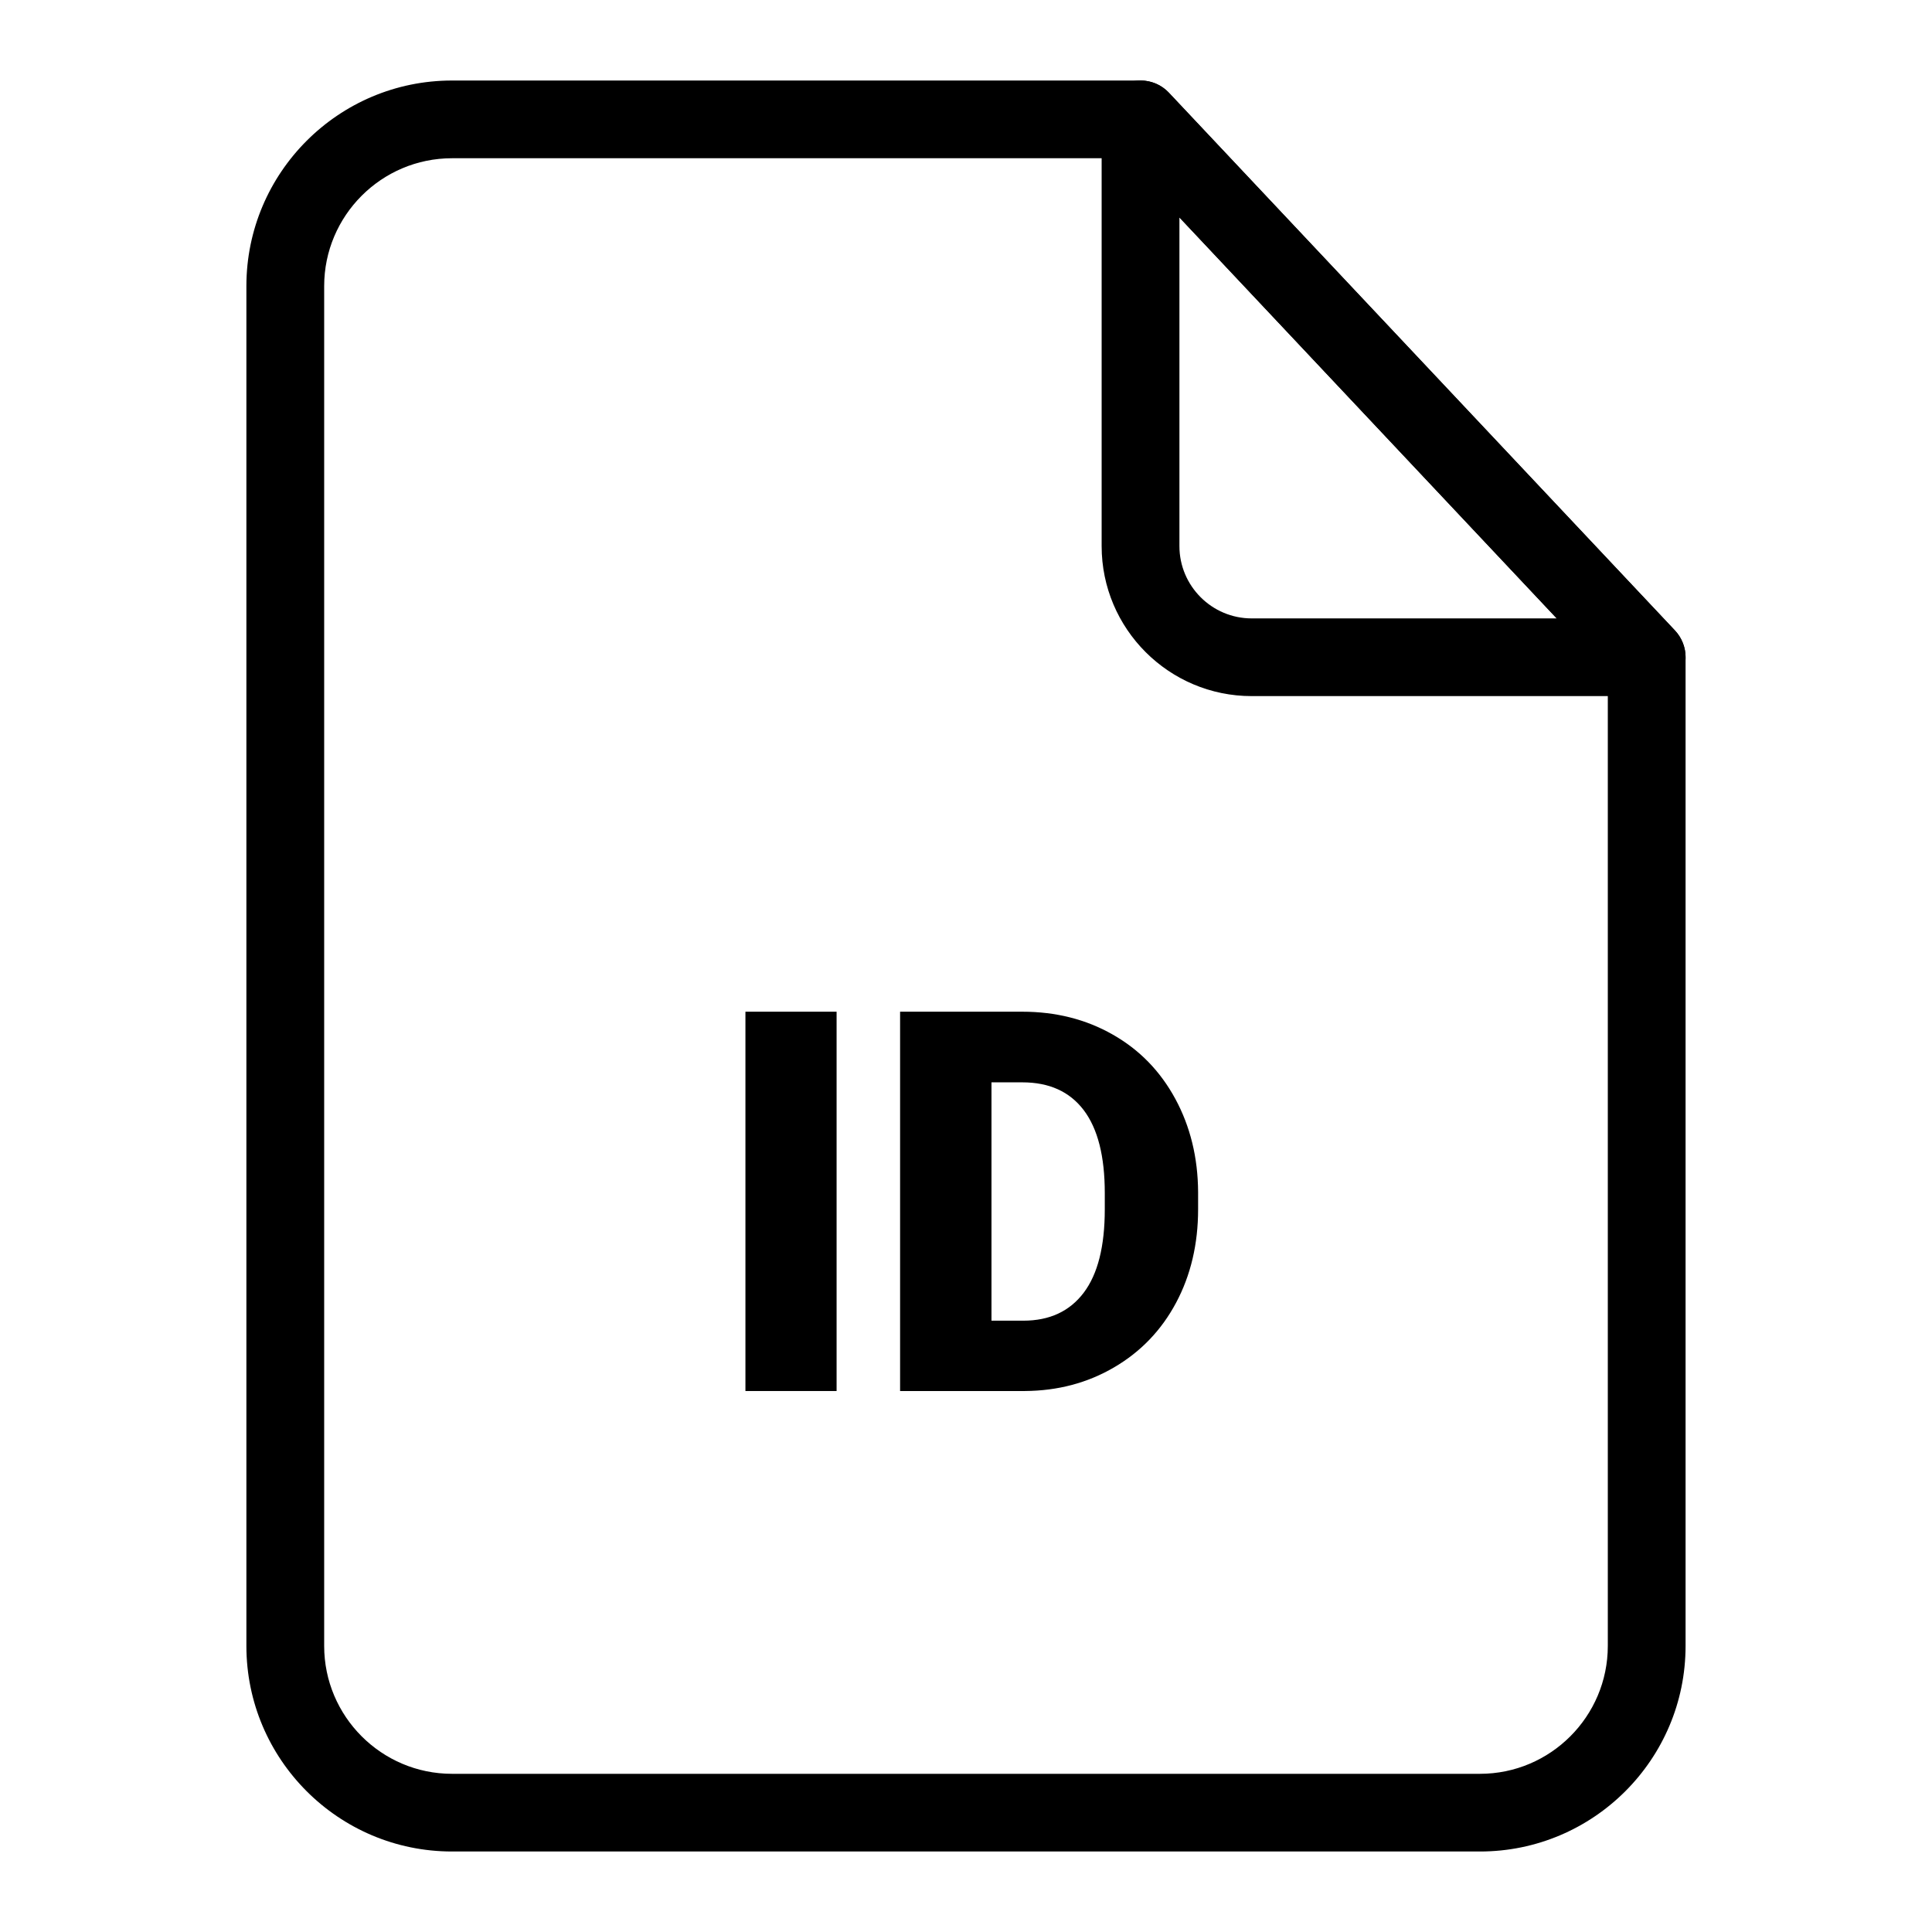 <svg viewBox="0 0 96 96" xmlns="http://www.w3.org/2000/svg"><g id="Layer_1"/><g id="Layer_2"/><g id="Layer_3"/><g id="Layer_4"><g><path d="m81.824 34.589h-19.629c-4.111 0-7.455-3.343-7.455-7.453v-21.204c0-.793.483-1.505 1.22-1.796s1.577-.108 2.12.469l25.151 26.726c.528.566.673 1.386.367 2.092-.306.708-1.003 1.166-1.774 1.166zm-23.219-23.782v16.329c0 1.979 1.61 3.592 3.59 3.592h15.156z"/><path d="m73.54 92h-51.081c-5.633 0-10.216-4.578-10.216-10.214v-67.571c0-5.635 4.582-10.214 10.216-10.214h34.213c.533 0 1.042.216 1.407.604l25.151 26.726c.337.361.525.836.525 1.327v49.128c.001 5.636-4.581 10.214-10.215 10.214zm-51.081-84.137c-3.502 0-6.351 2.853-6.351 6.353v67.571c0 3.5 2.849 6.353 6.351 6.353h51.081c3.502 0 6.351-2.853 6.351-6.353v-48.363l-24.053-25.561z"/><g><path d="m41.57 69.119h-4.53v-18.848h4.53z"/><path d="m44.725 69.119v-18.848h6.072c1.661 0 3.16.377 4.487 1.132 1.332.755 2.367 1.817 3.117 3.198.744 1.375 1.122 2.917 1.132 4.627v.863c0 1.726-.367 3.279-1.095 4.643s-1.758 2.438-3.079 3.209c-1.327.777-2.804 1.165-4.433 1.176zm4.541-15.337v11.842h1.58c1.305 0 2.303-.464 3.004-1.391.701-.928 1.046-2.308 1.046-4.142v-.809c0-1.823-.345-3.192-1.046-4.12-.701-.922-1.715-1.381-3.052-1.381h-1.532z"/></g></g></g></svg>